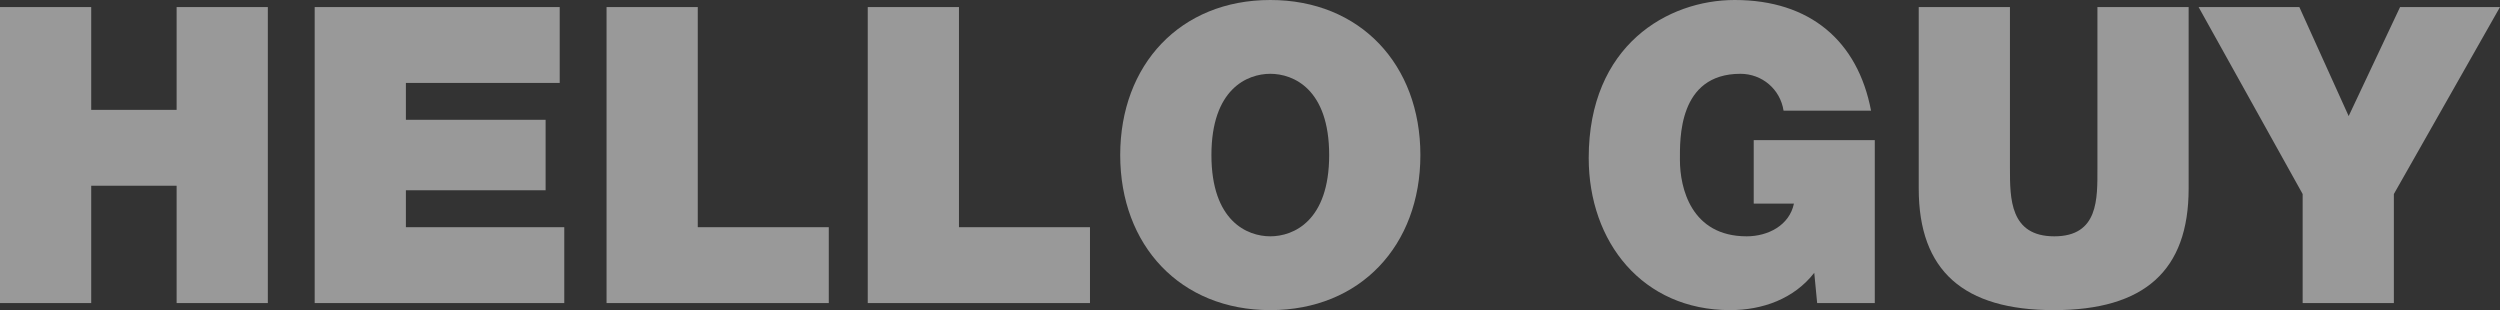 <?xml version="1.0" encoding="UTF-8"?><svg id="Layer_2" xmlns="http://www.w3.org/2000/svg" viewBox="0 0 723.59 89.76"><rect x="0" y="0" width="723.59" height="89.76" fill="#333333" stroke="none"/><defs><style>.cls-1{fill:rgba(255,255,255,.5);}</style></defs><g id="Layer_1-2"><g><path class="cls-1" d="M0,2.04H26.4V31.8h24.72V2.04h26.4V87.72h-26.4V53.76H26.4v33.96H0V2.04Z"/><path class="cls-1" d="M91.08,2.04h70.92V24h-44.52v10.68h40.44v20.4h-40.44v10.68h45.84v21.96H91.08V2.04Z"/><path class="cls-1" d="M175.56,2.04h26.4v63.72h37.92v21.96h-64.32V2.04Z"/><path class="cls-1" d="M251.16,2.04h26.4v63.72h37.92v21.96h-64.32V2.04Z"/><path class="cls-1" d="M367.67,0c26.04,0,43.44,18.72,43.44,44.88s-17.4,44.88-43.44,44.88-43.44-18.72-43.44-44.88S341.63,0,367.67,0Zm0,68.4c6.72,0,17.04-4.44,17.04-23.52s-10.32-23.52-17.04-23.52-17.04,4.44-17.04,23.52,10.32,23.52,17.04,23.52Z"/><path class="cls-1" d="M525.11,78.96c-5.88,7.56-15,10.8-24.36,10.8-25.32,0-40.92-19.68-40.92-44.04,0-32.64,22.92-45.72,42.24-45.72,21.84,0,35.64,11.88,39.48,32.04h-25.32c-.96-6.24-6.24-10.68-12.48-10.68-18.12,0-17.52,19.08-17.52,24.96,0,8.04,3.24,22.08,19.32,22.08,6.12,0,12.36-3.12,13.68-9.48h-11.64v-18.36h35.04v47.16h-16.68l-.84-8.76Z"/><path class="cls-1" d="M633.47,54.6c0,23.76-12.84,35.16-39,35.16s-39.12-11.4-39.12-35.16V2.04h26.4V48.72c0,8.76,0,19.68,12.84,19.68s12.48-10.92,12.48-19.68V2.04h26.4V54.6Z"/><path class="cls-1" d="M666.47,56.16l-30.12-54.12h29.16l14.28,31.56,14.88-31.56h28.92l-30.72,54.12v31.56h-26.4v-31.56Z"/></g></g></svg>